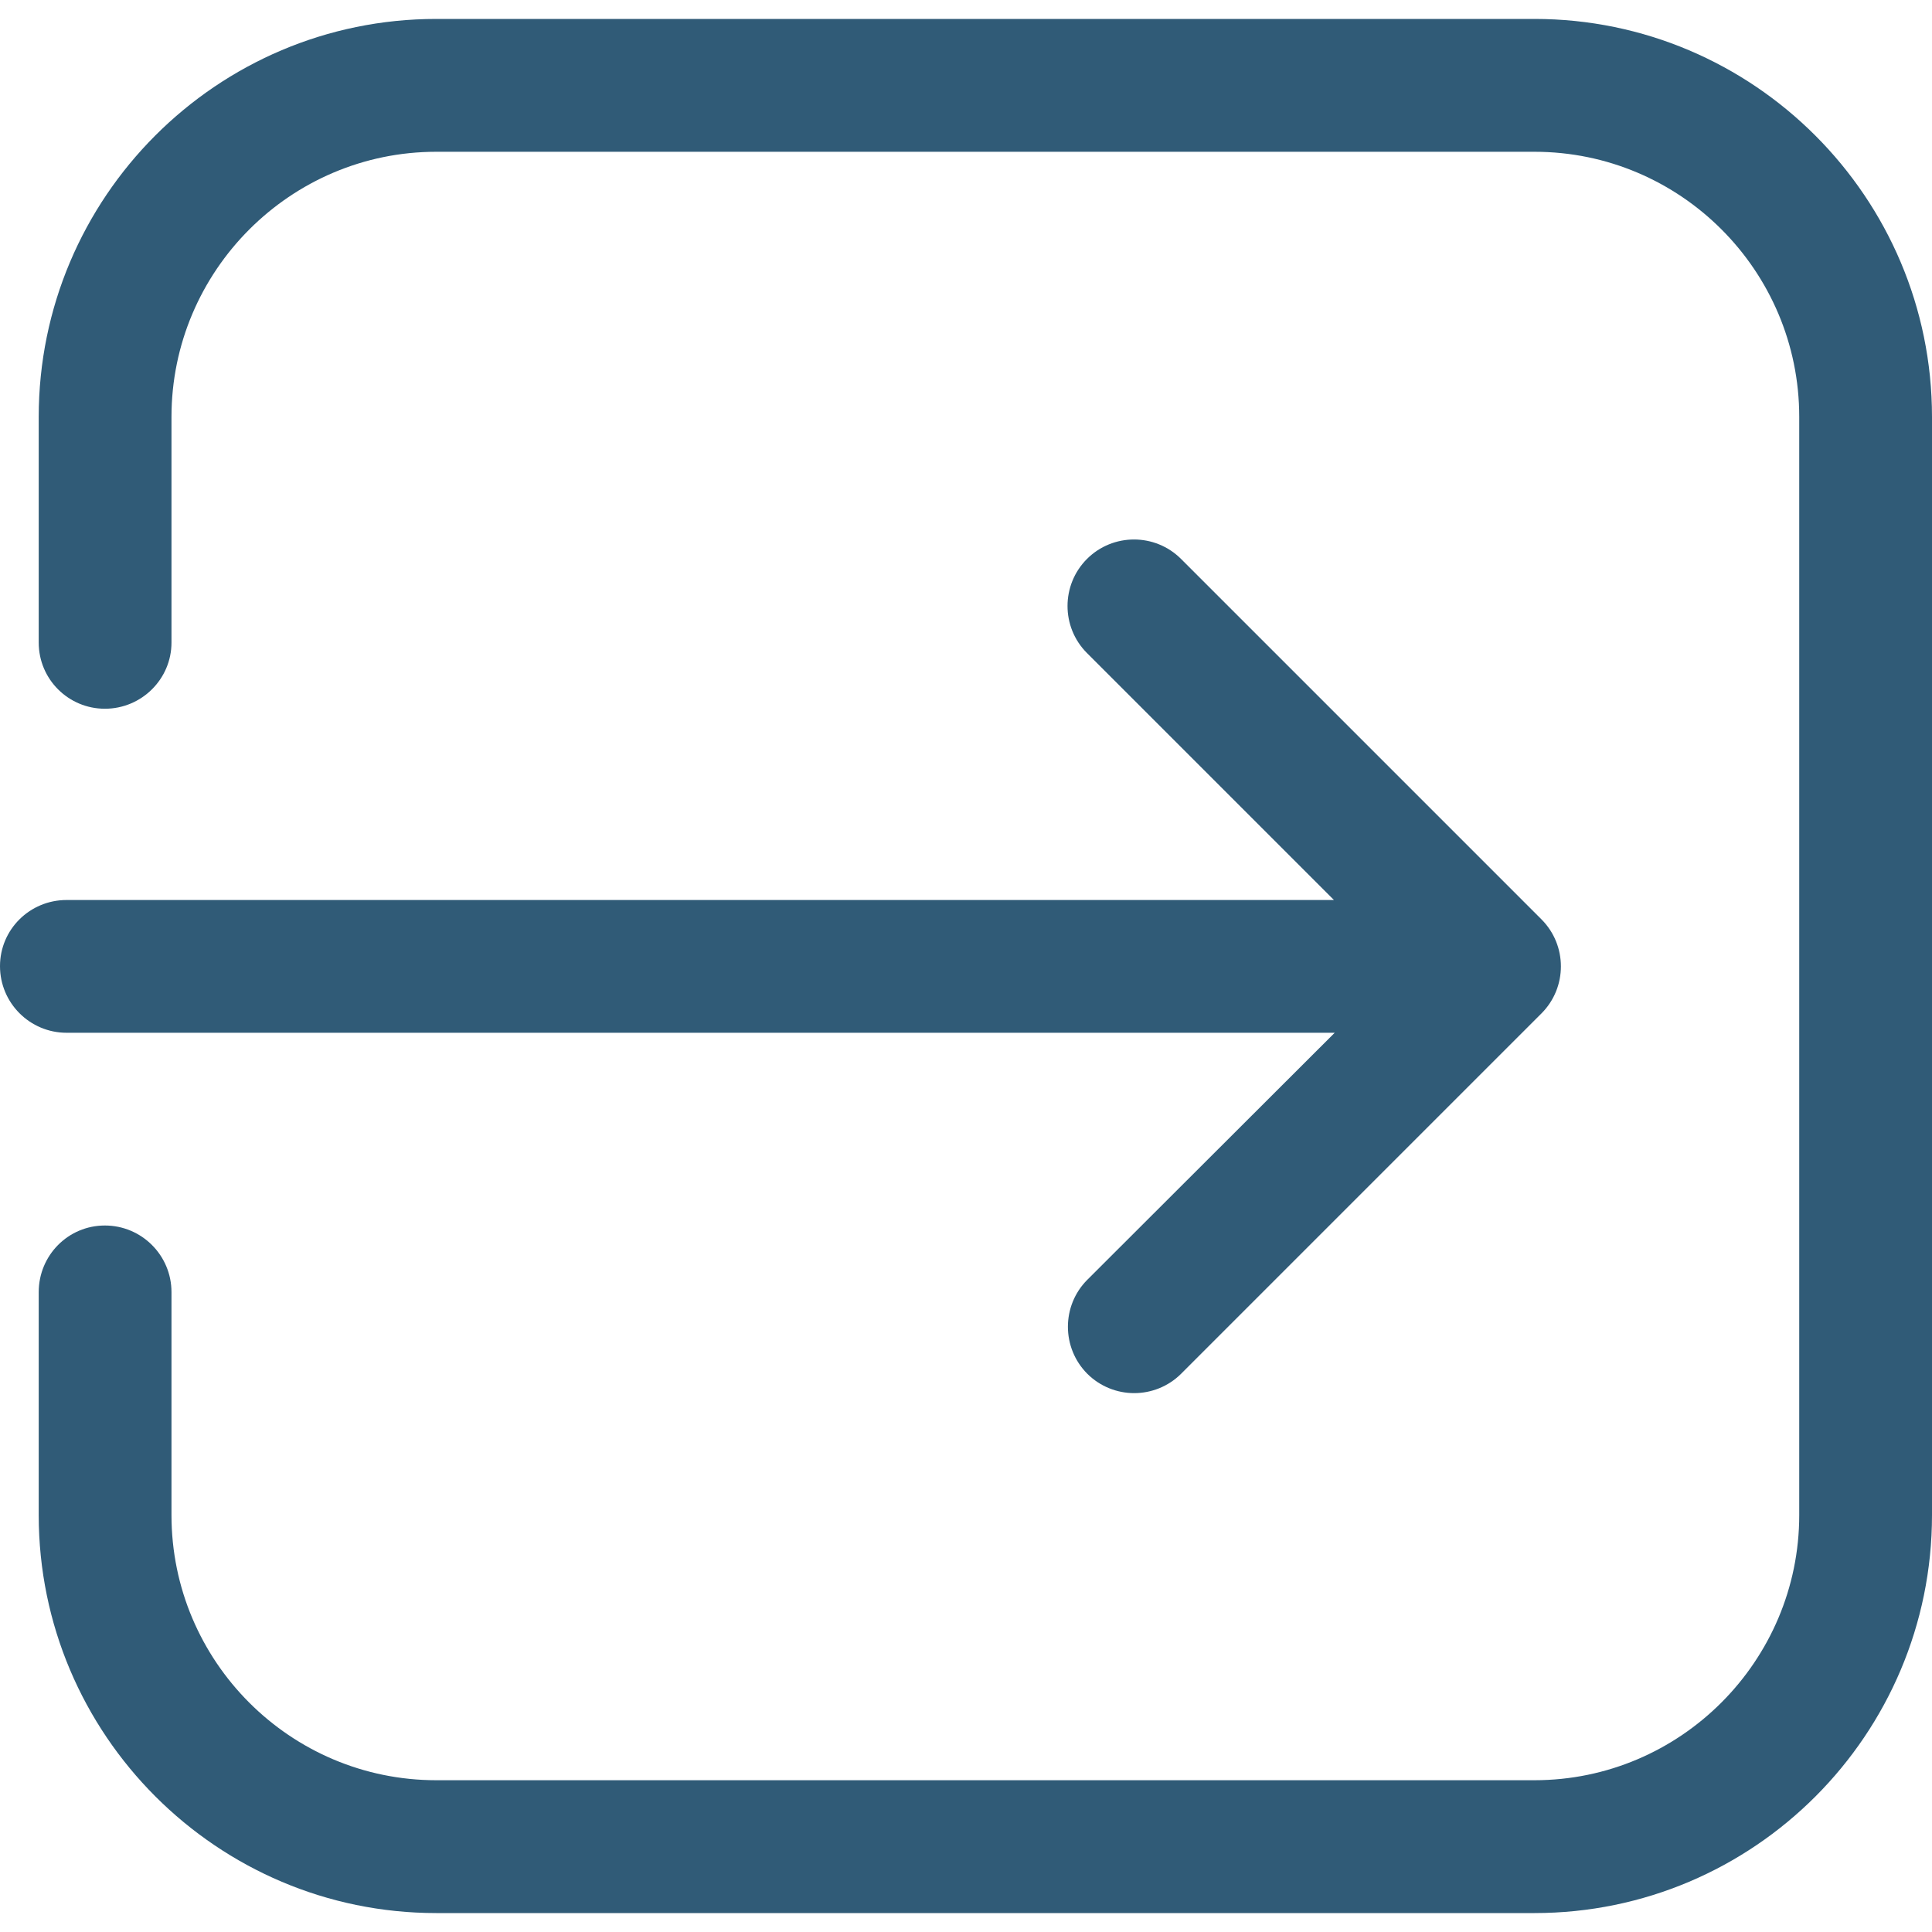 <svg width="25" height="25" viewBox="0 0 25 25" fill="none" xmlns="http://www.w3.org/2000/svg">
<path d="M0 12.502C0 12.978 0.386 13.364 0.862 13.364H17.271L14.07 16.56C13.735 16.895 13.735 17.441 14.07 17.777C14.236 17.942 14.456 18.027 14.676 18.027C14.897 18.027 15.117 17.942 15.283 17.777L19.946 13.114C20.282 12.778 20.282 12.232 19.946 11.896L15.283 7.233C14.947 6.897 14.401 6.897 14.065 7.233C13.73 7.569 13.73 8.115 14.065 8.45L17.261 11.646H0.862C0.386 11.646 0 12.027 0 12.502Z" fill="#305B77"/>
<path d="M19.856 24.755C22.696 24.755 25 22.445 25 19.605V5.395C25 2.555 22.691 0.245 19.856 0.245H5.645C2.805 0.245 0.501 2.555 0.501 5.395V8.315C0.501 8.791 0.887 9.171 1.357 9.171C1.833 9.171 2.219 8.786 2.219 8.315V5.395C2.219 3.506 3.757 1.964 5.645 1.964H19.856C21.744 1.964 23.282 3.501 23.282 5.395V19.605C23.282 21.494 21.744 23.036 19.856 23.036H5.645C3.757 23.036 2.219 21.499 2.219 19.605V16.72C2.219 16.244 1.833 15.858 1.357 15.858C0.882 15.858 0.501 16.244 0.501 16.72V19.605C0.501 22.445 2.81 24.755 5.645 24.755H19.856V24.755Z" fill="#305B77"/>
</svg>
